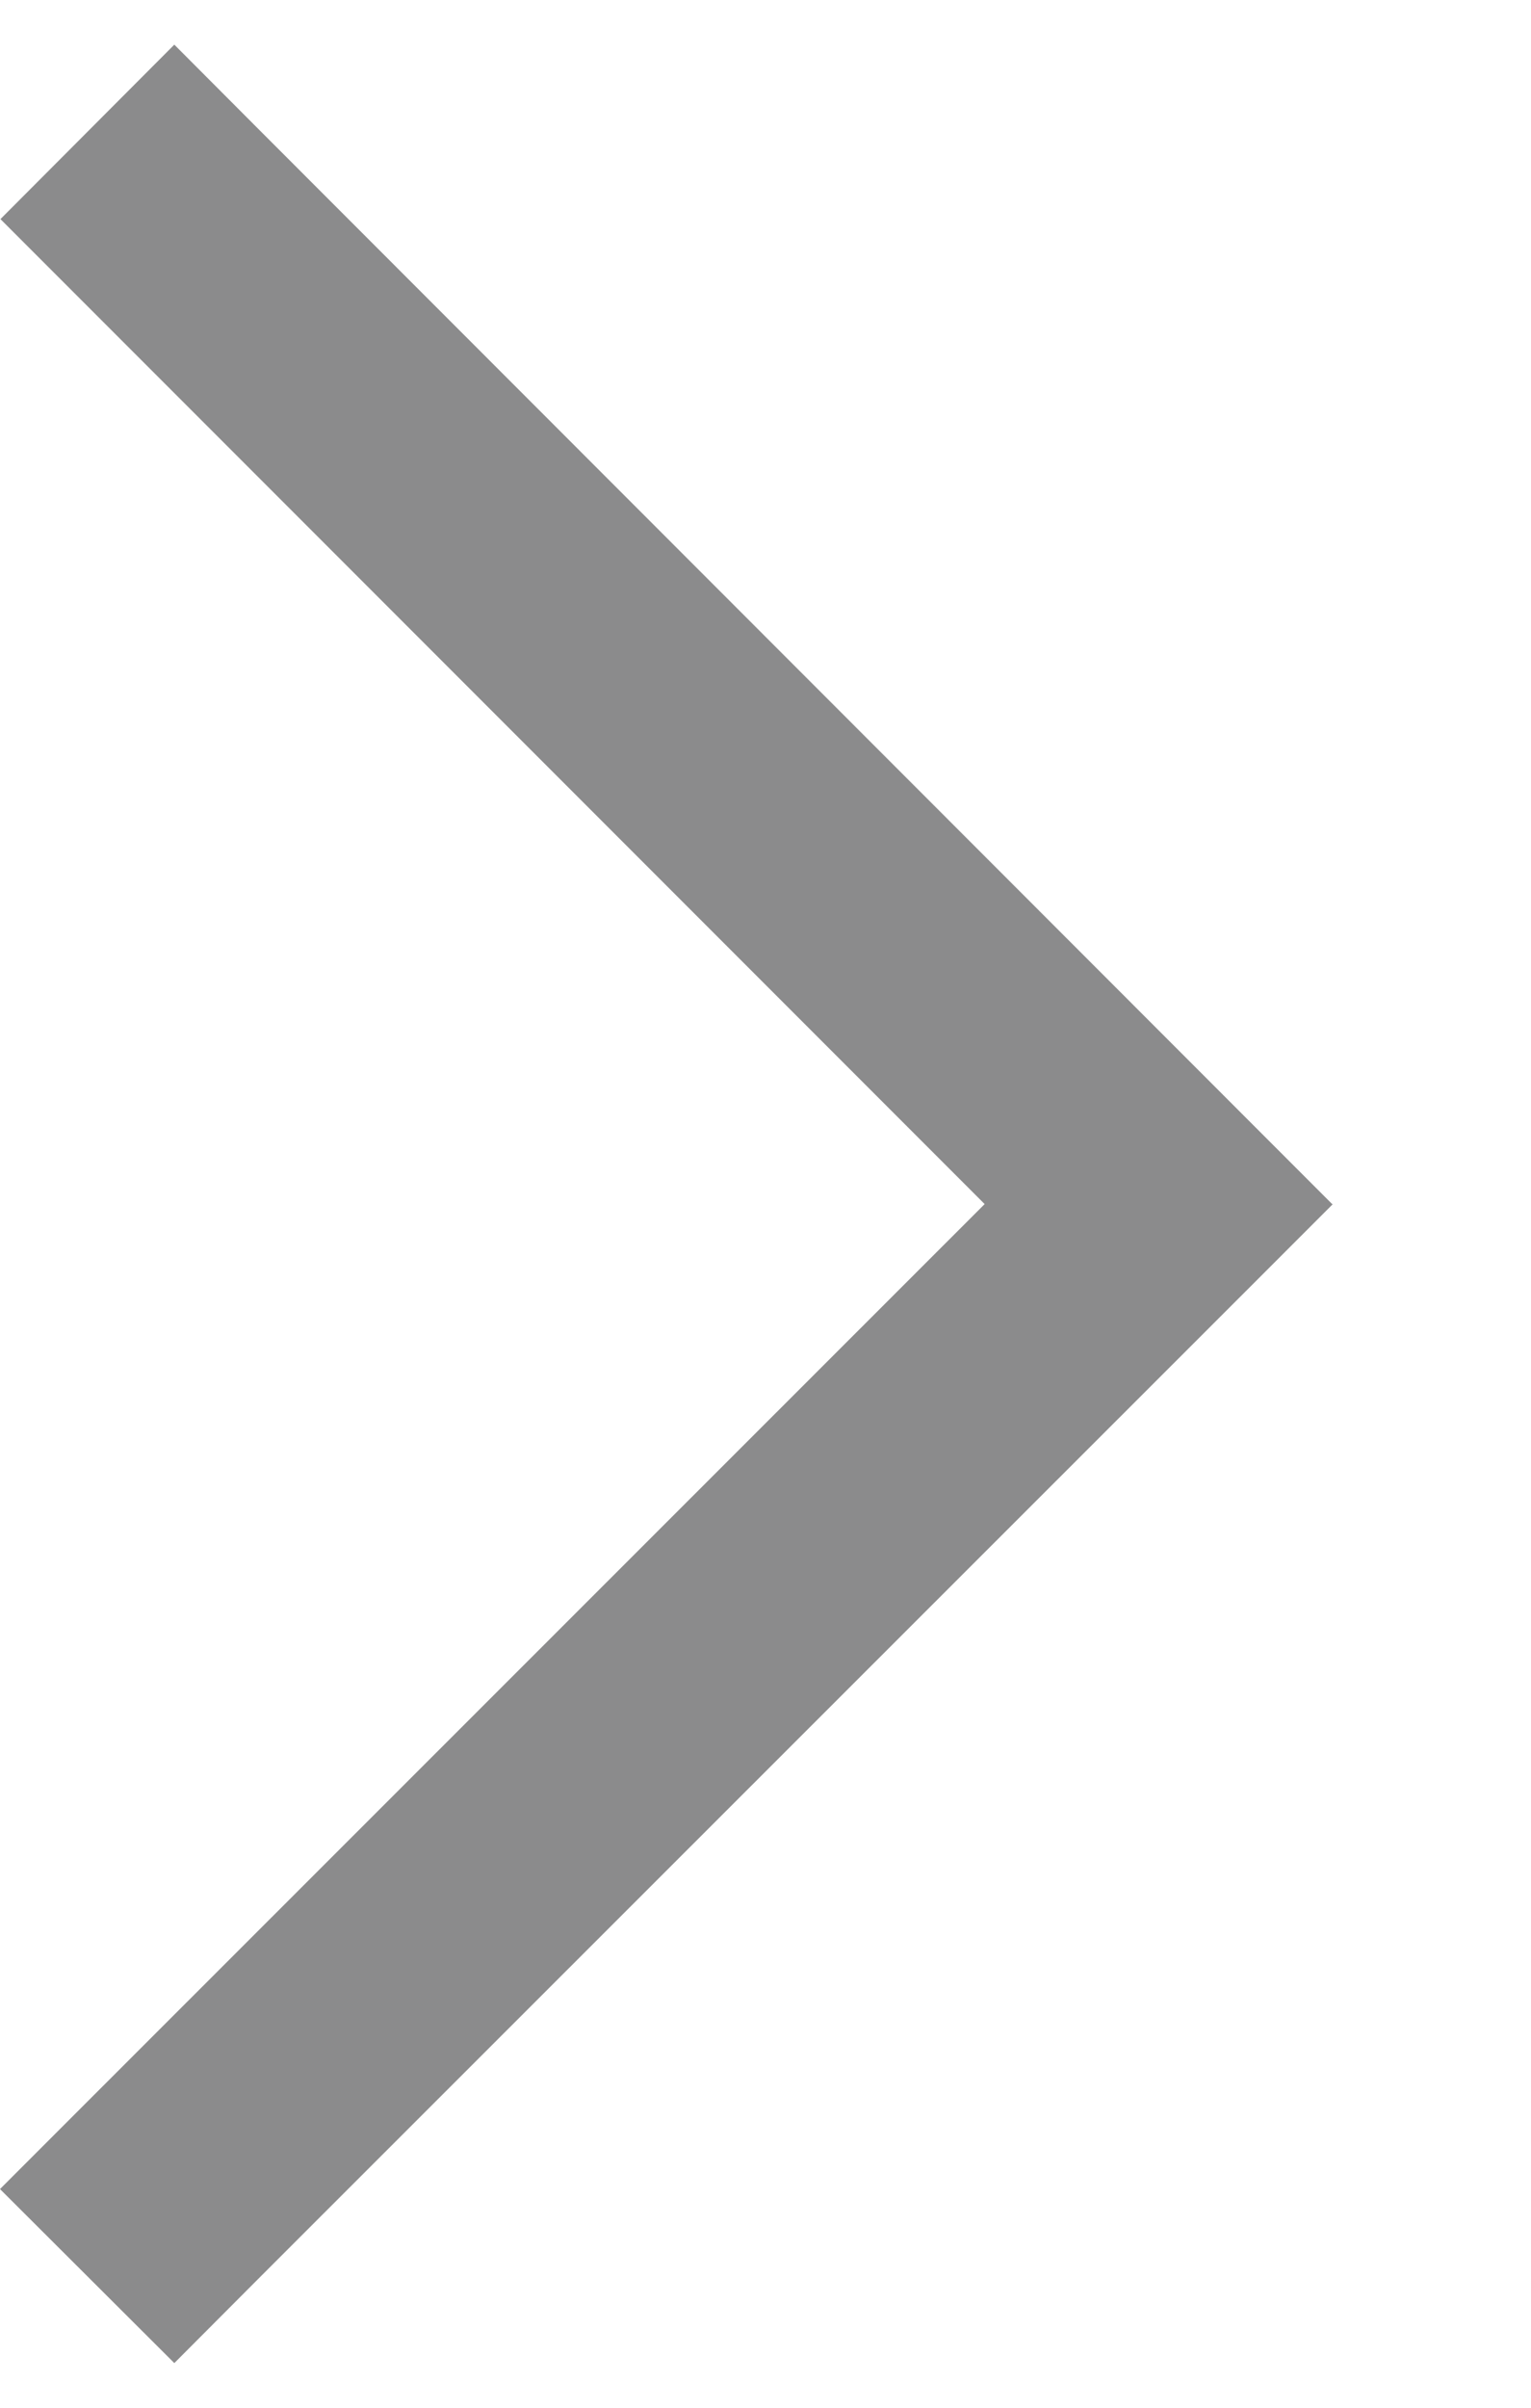 <svg xmlns="http://www.w3.org/2000/svg" width="7" height="11" viewBox="0 0 7 11" fill="none">
  <path d="M6.091 5.501L5.693 5.103L1.195 0.603L0.797 0.204L0.002 1.001L0.401 1.4L4.502 5.501L0.398 9.603L-3.47301e-08 10.001L0.797 10.796L1.195 10.397L5.695 5.9L6.094 5.501L6.091 5.501Z" fill="#8B8B8C"/>
</svg>